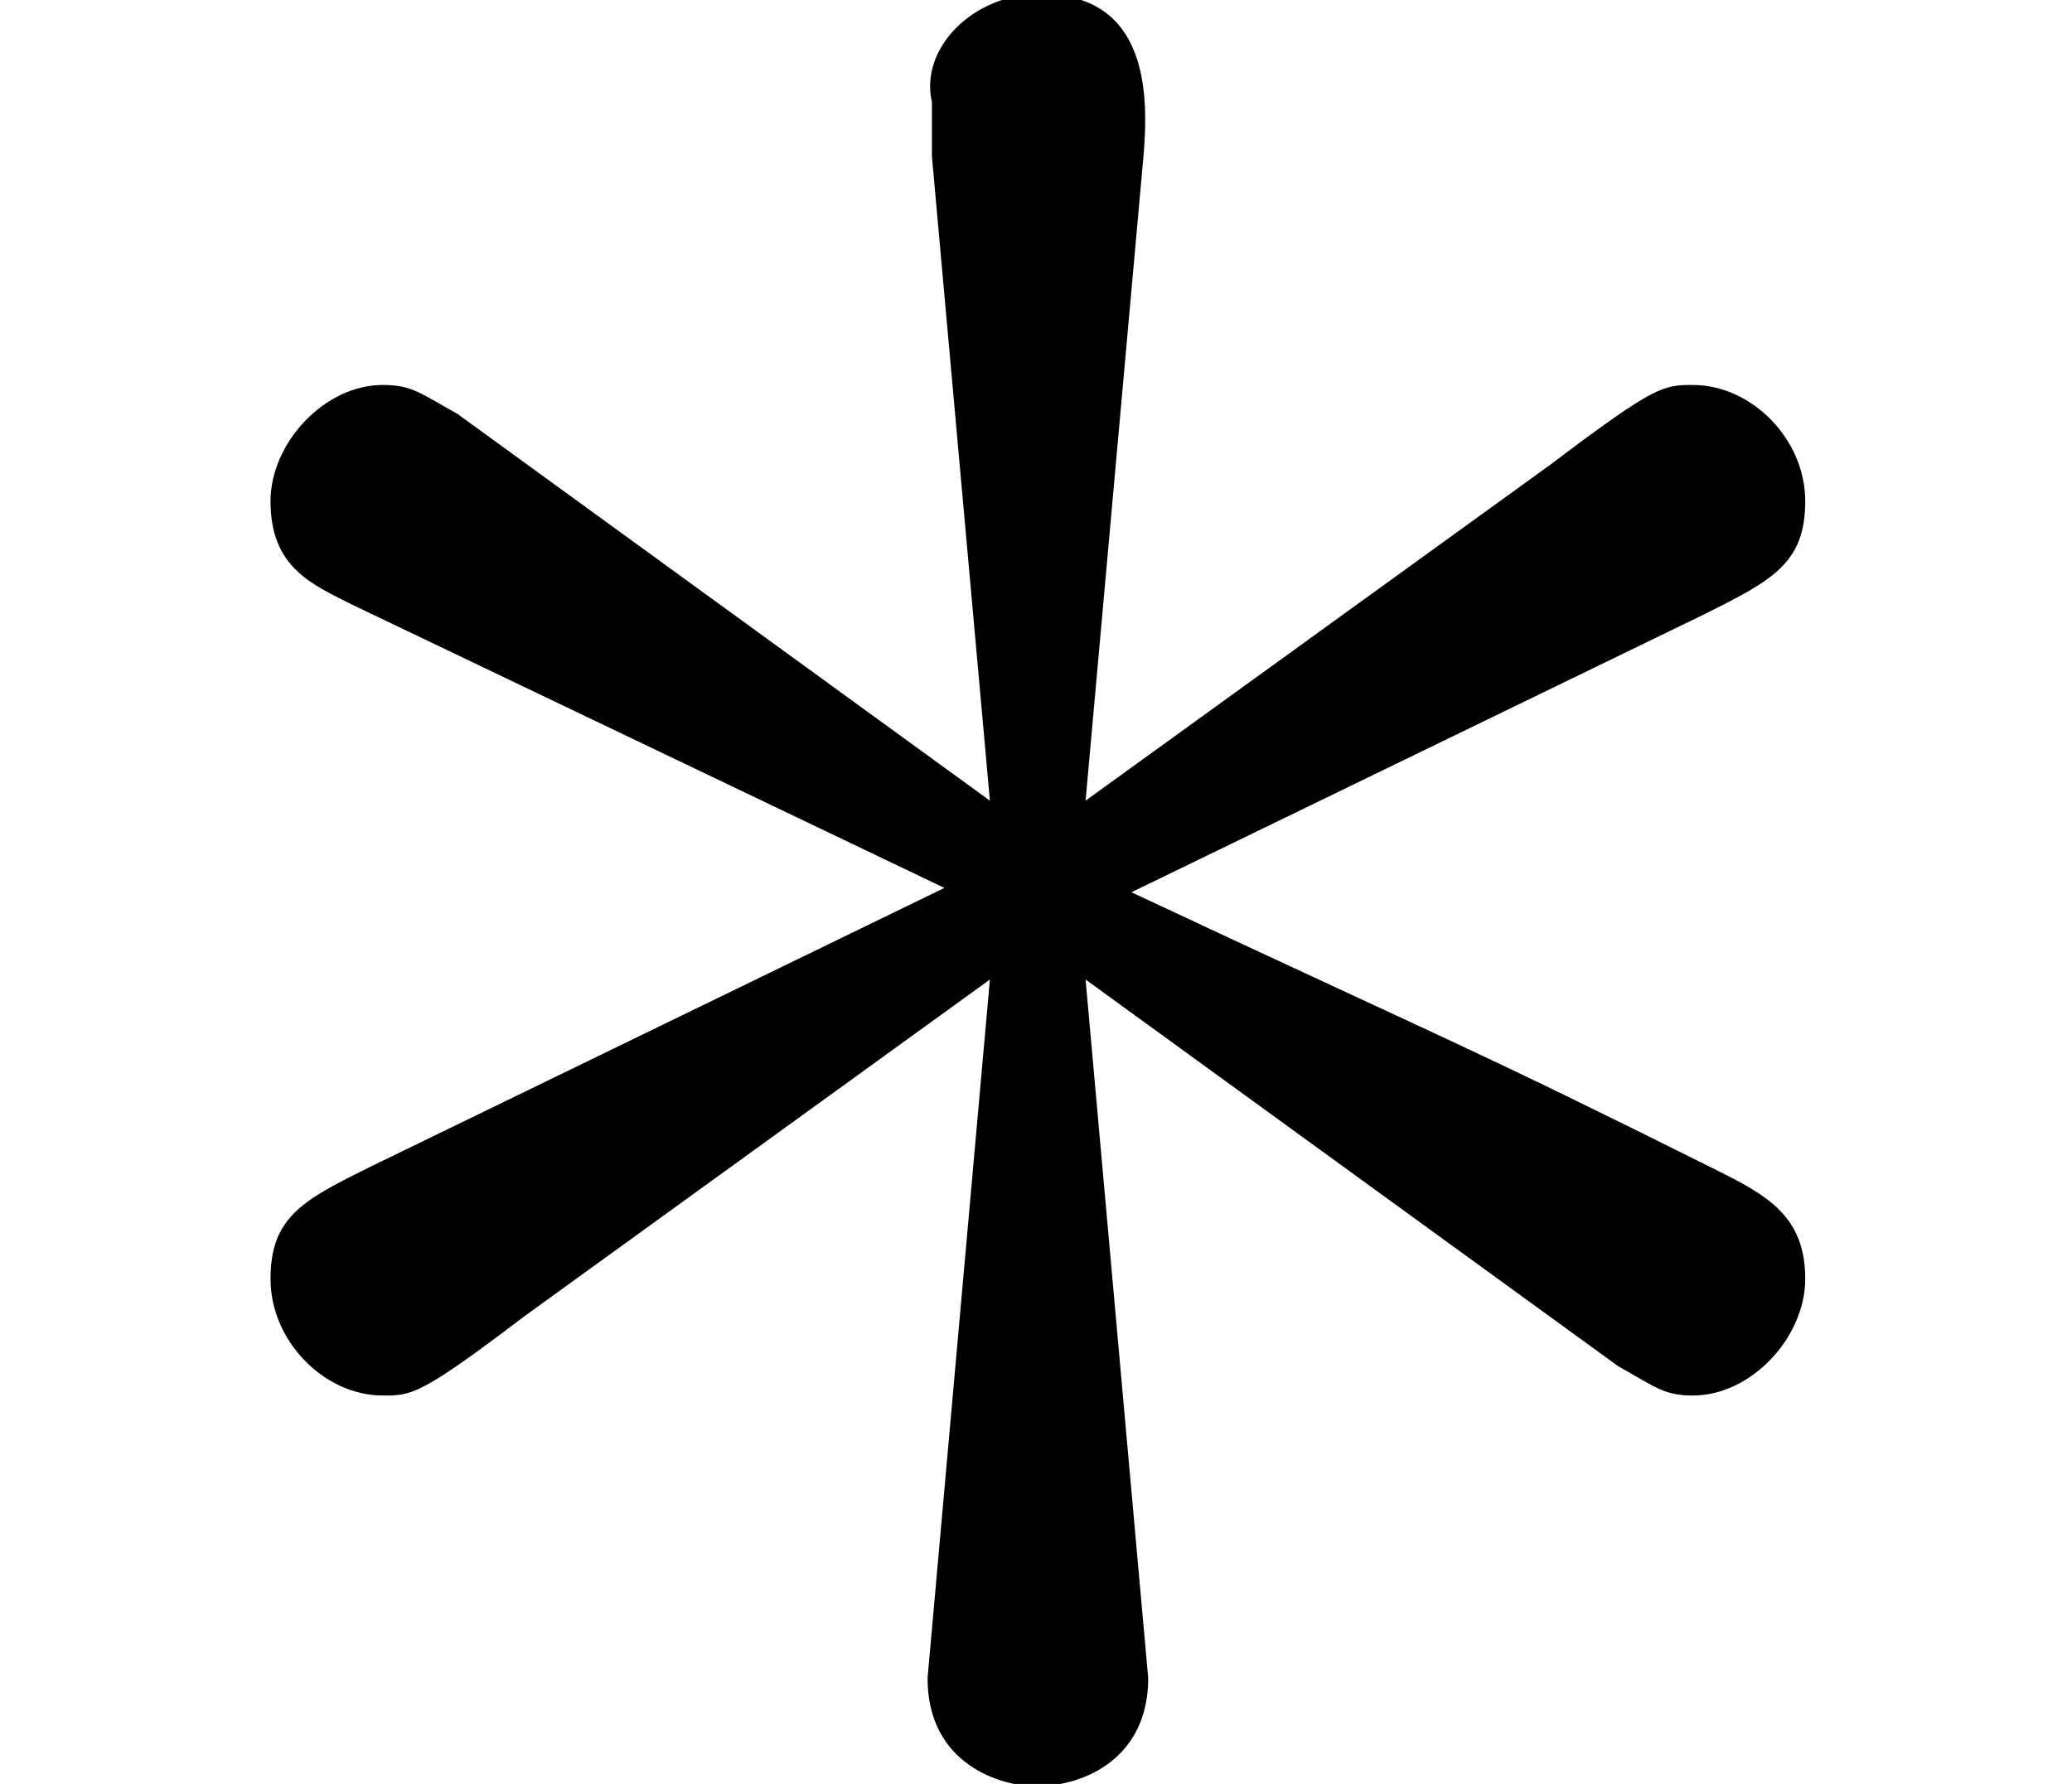 <?xml version='1.0'?>
<!-- This file was generated by dvisvgm 1.9.2 -->
<svg height='6.154pt' version='1.1' viewBox='-72 -71.975 7.146 6.154' width='7.146pt' xmlns='http://www.w3.org/2000/svg' xmlns:xlink='http://www.w3.org/1999/xlink'>
<defs>
<path d='M3.945 -6.126C3.96 -6.327 3.96 -6.671 3.587 -6.671C3.357 -6.671 3.171 -6.484 3.214 -6.298V-6.111L3.414 -3.888L1.578 -5.222C1.449 -5.294 1.42 -5.322 1.32 -5.322C1.119 -5.322 0.933 -5.122 0.933 -4.921C0.933 -4.691 1.076 -4.634 1.219 -4.562L3.257 -3.587L1.277 -2.625C1.047 -2.511 0.933 -2.453 0.933 -2.238S1.119 -1.836 1.32 -1.836C1.42 -1.836 1.449 -1.836 1.808 -2.109L3.414 -3.271L3.199 -0.861C3.199 -0.56 3.457 -0.488 3.572 -0.488C3.744 -0.488 3.96 -0.588 3.96 -0.861L3.744 -3.271L5.581 -1.937C5.71 -1.865 5.738 -1.836 5.839 -1.836C6.04 -1.836 6.226 -2.037 6.226 -2.238C6.226 -2.453 6.097 -2.525 5.925 -2.611C5.064 -3.041 5.036 -3.041 3.902 -3.572L5.882 -4.533C6.111 -4.648 6.226 -4.706 6.226 -4.921S6.04 -5.322 5.839 -5.322C5.738 -5.322 5.71 -5.322 5.351 -5.05L3.744 -3.888L3.945 -6.126Z' id='g0-3'/>
</defs>
<g id='page1'>
<use x='-72' xlink:href='#g0-3' y='-65.325'/>
</g>
</svg>
